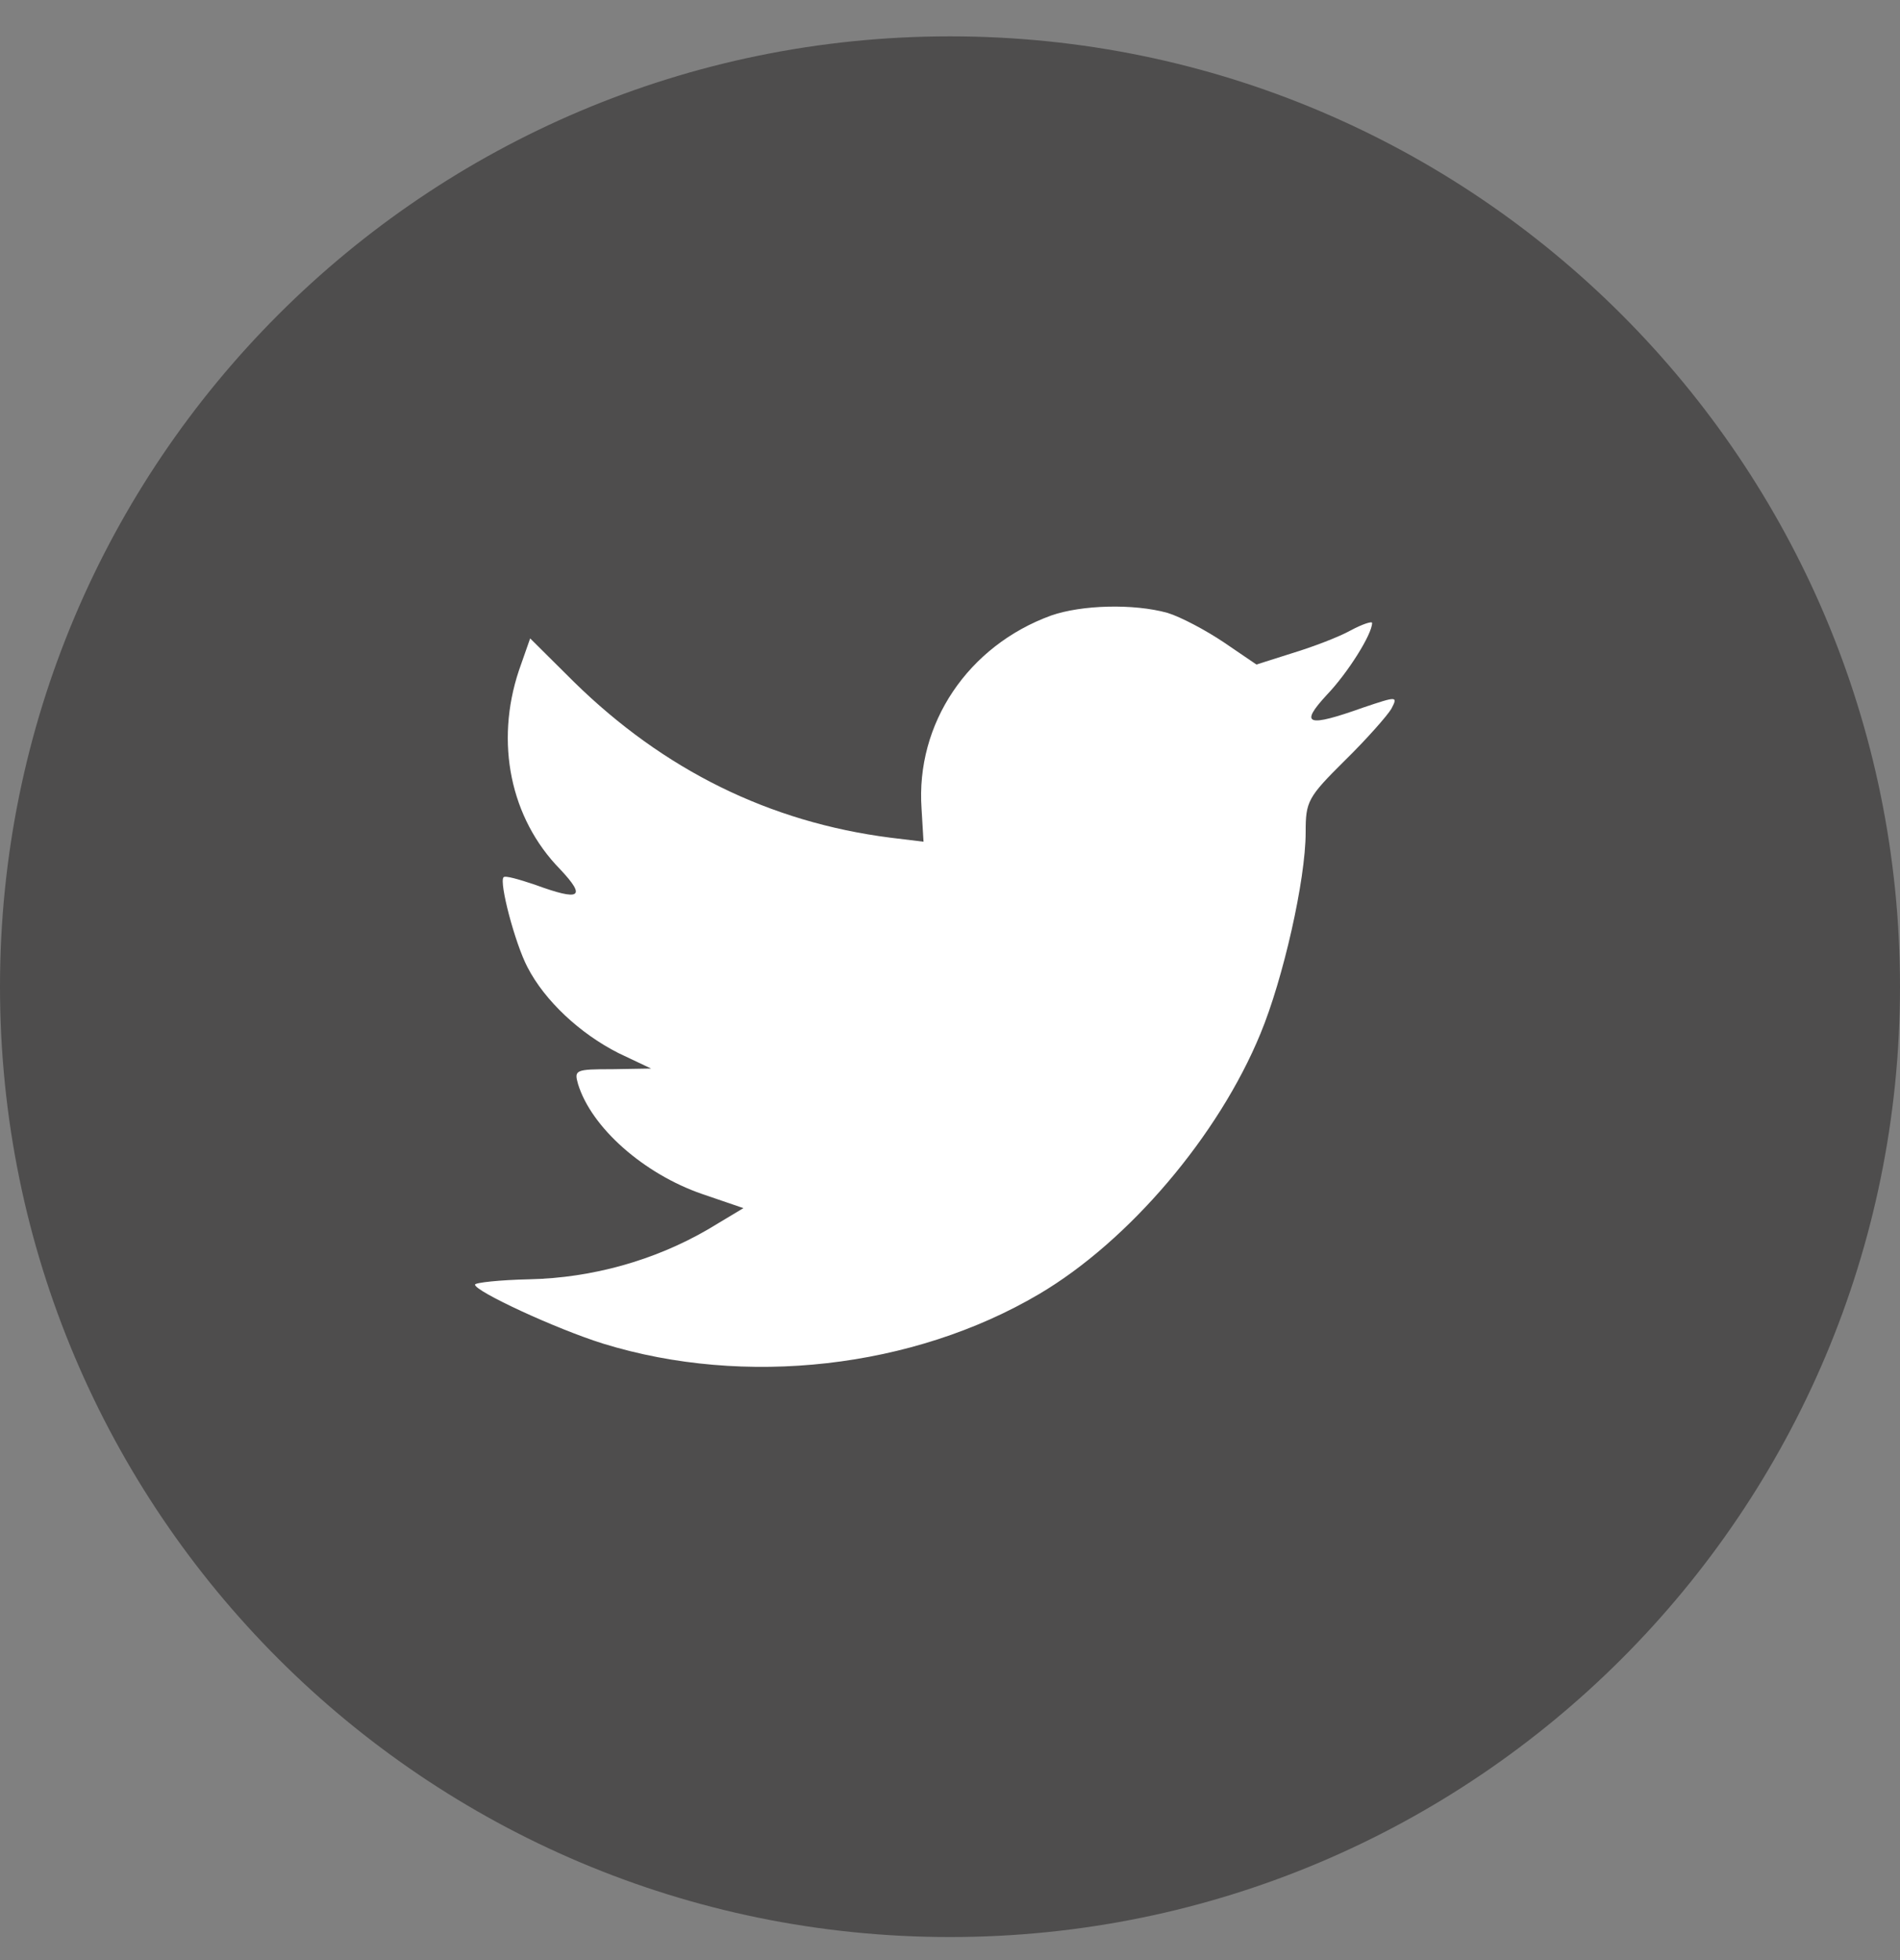 <svg width="32" height="33" viewBox="0 0 32 33" fill="none" xmlns="http://www.w3.org/2000/svg">
<rect x="0" y="0" width="32" height="33" fill="#808080" stroke="none"/>
<path fill-rule="evenodd" clip-rule="evenodd" d="M0 16.612C0 7.776 7.163 0.612 16 0.612C24.837 0.612 32 7.776 32 16.612C32 25.449 24.837 32.612 16 32.612C7.163 32.612 0 25.449 0 16.612Z" fill="#4E4D4D"/>
<path fill-rule="evenodd" clip-rule="evenodd" d="M15.521 13.617L15.554 14.171L14.995 14.103C12.958 13.843 11.178 12.962 9.668 11.482L8.929 10.748L8.739 11.29C8.336 12.499 8.593 13.776 9.433 14.634C9.88 15.109 9.779 15.177 9.007 14.894C8.739 14.804 8.504 14.736 8.481 14.77C8.403 14.849 8.671 15.877 8.884 16.284C9.175 16.849 9.768 17.402 10.417 17.73L10.966 17.99L10.317 18.001C9.69 18.001 9.668 18.013 9.735 18.25C9.959 18.984 10.843 19.764 11.828 20.103L12.521 20.34L11.917 20.702C11.022 21.221 9.97 21.515 8.918 21.538C8.414 21.549 8 21.594 8 21.628C8 21.741 9.365 22.374 10.16 22.622C12.544 23.357 15.375 23.041 17.502 21.786C19.013 20.894 20.523 19.12 21.229 17.402C21.609 16.487 21.99 14.815 21.99 14.013C21.99 13.493 22.023 13.425 22.65 12.804C23.019 12.442 23.366 12.047 23.433 11.934C23.545 11.719 23.534 11.719 22.963 11.911C22.012 12.25 21.878 12.205 22.348 11.697C22.695 11.335 23.109 10.68 23.109 10.488C23.109 10.454 22.941 10.51 22.751 10.612C22.549 10.725 22.102 10.894 21.766 10.996L21.161 11.188L20.613 10.815C20.311 10.612 19.886 10.386 19.662 10.318C19.091 10.16 18.218 10.183 17.703 10.363C16.304 10.872 15.42 12.182 15.521 13.617Z" fill="white"/>
</svg>
